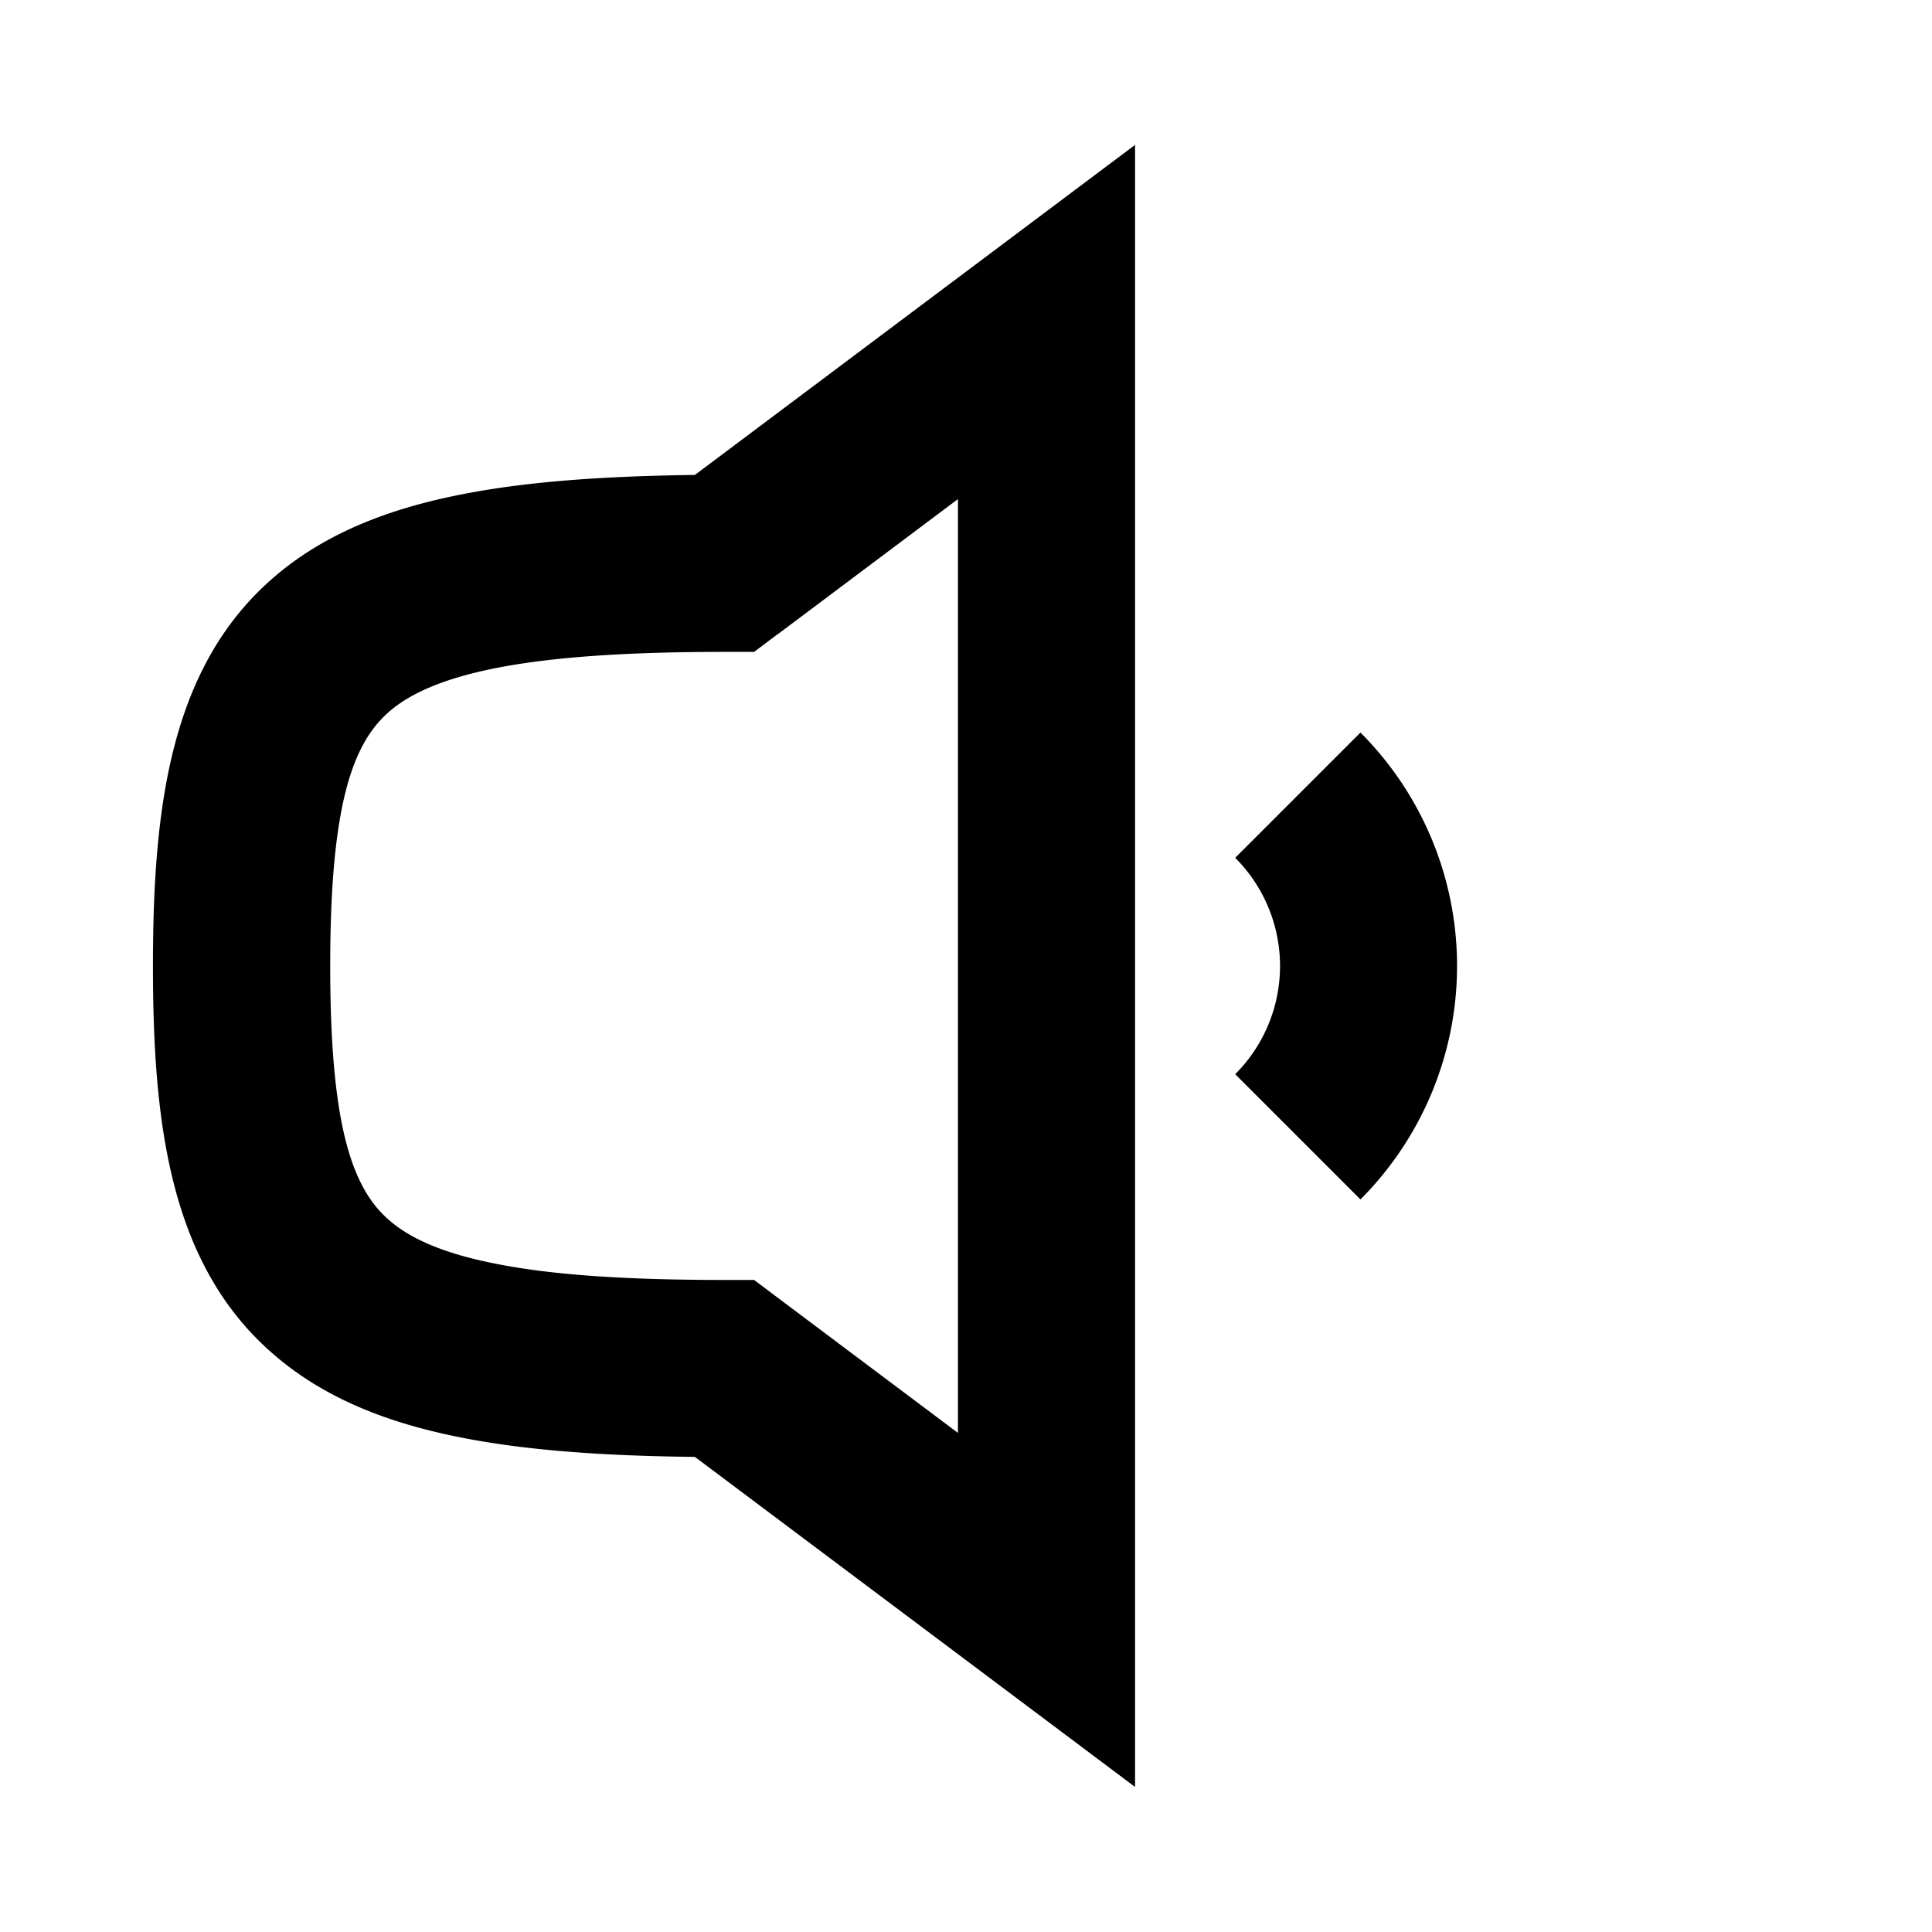 <svg
  xmlns="http://www.w3.org/2000/svg"
  width="12"
  height="12"
  fill="none"
  viewBox="0 0 12 12"
>
  <path
    fill="currentColor"
    fill-rule="evenodd"
    d="M7.05 2V.9l-.88.66-1.854 1.39c-.558.007-1.039.04-1.445.12-.452.088-.85.241-1.166.512C1.059 4.136.95 5.007.95 6c0 .993.109 1.864.755 2.417.316.272.714.425 1.166.513.406.08.887.113 1.445.119l1.854 1.39.88.66V2ZM4.83 3.94l1.12-.84v5.8l-1.12-.84-.146-.11H4.5c-.612 0-1.07-.031-1.417-.1-.345-.067-.541-.164-.662-.268-.23-.196-.37-.575-.37-1.582 0-1.007.14-1.386.37-1.583.12-.103.317-.2.662-.268.346-.068.805-.1 1.417-.1h.184l.146-.11ZM9.05 6a2.05 2.05 0 0 0-.6-1.45l-.778.778a.95.95 0 0 1 0 1.344l.778.778c.384-.385.6-.906.6-1.45Z"
    clip-rule="evenodd"
  />
</svg>

